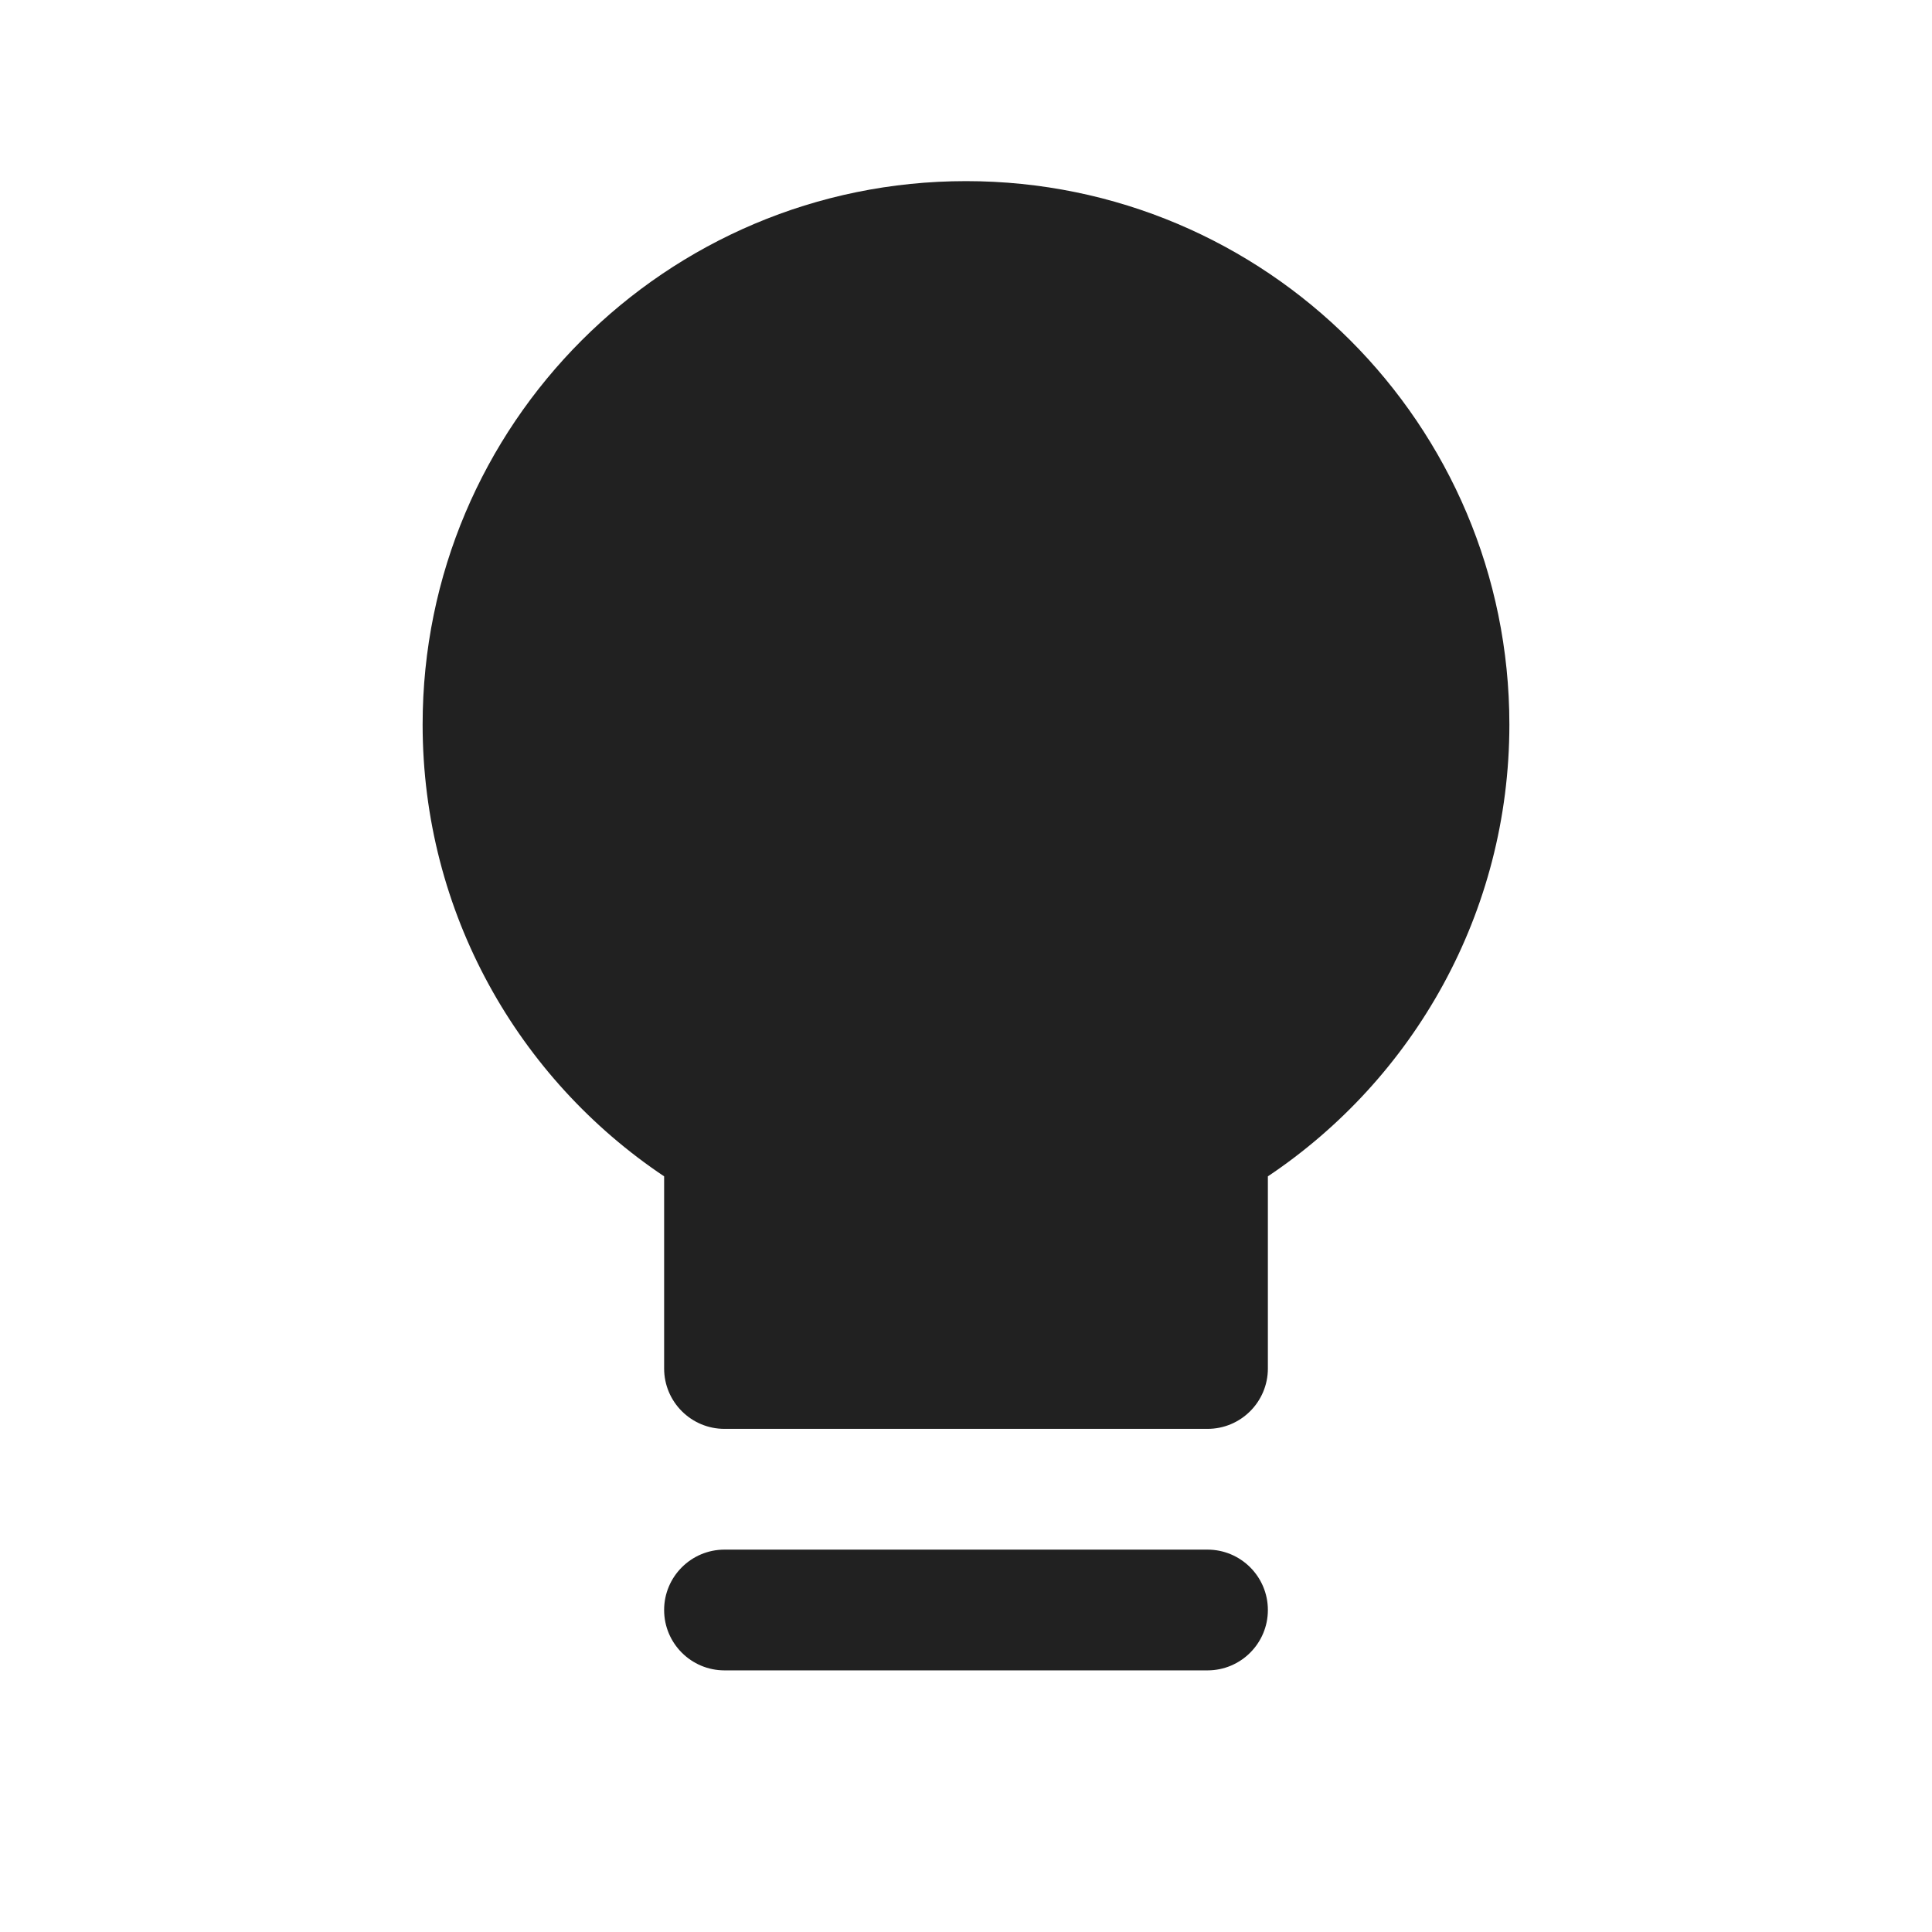 <svg width="24" height="24" viewBox="0 0 24 24" fill="none" xmlns="http://www.w3.org/2000/svg">
<path d="M5.25 9C5.25 5.272 8.272 2.25 12 2.25C15.728 2.25 18.75 5.272 18.75 9C18.75 11.341 17.558 13.403 15.75 14.613V17C15.75 17.414 15.414 17.75 15 17.75H9C8.586 17.75 8.25 17.414 8.25 17V14.613C6.442 13.403 5.25 11.341 5.25 9Z" fill="#212121"/>
<path d="M9 19.25C8.586 19.25 8.25 19.586 8.25 20C8.25 20.414 8.586 20.75 9 20.75H15C15.414 20.75 15.75 20.414 15.75 20C15.75 19.586 15.414 19.25 15 19.25H9Z" fill="#212121"/>
</svg>
